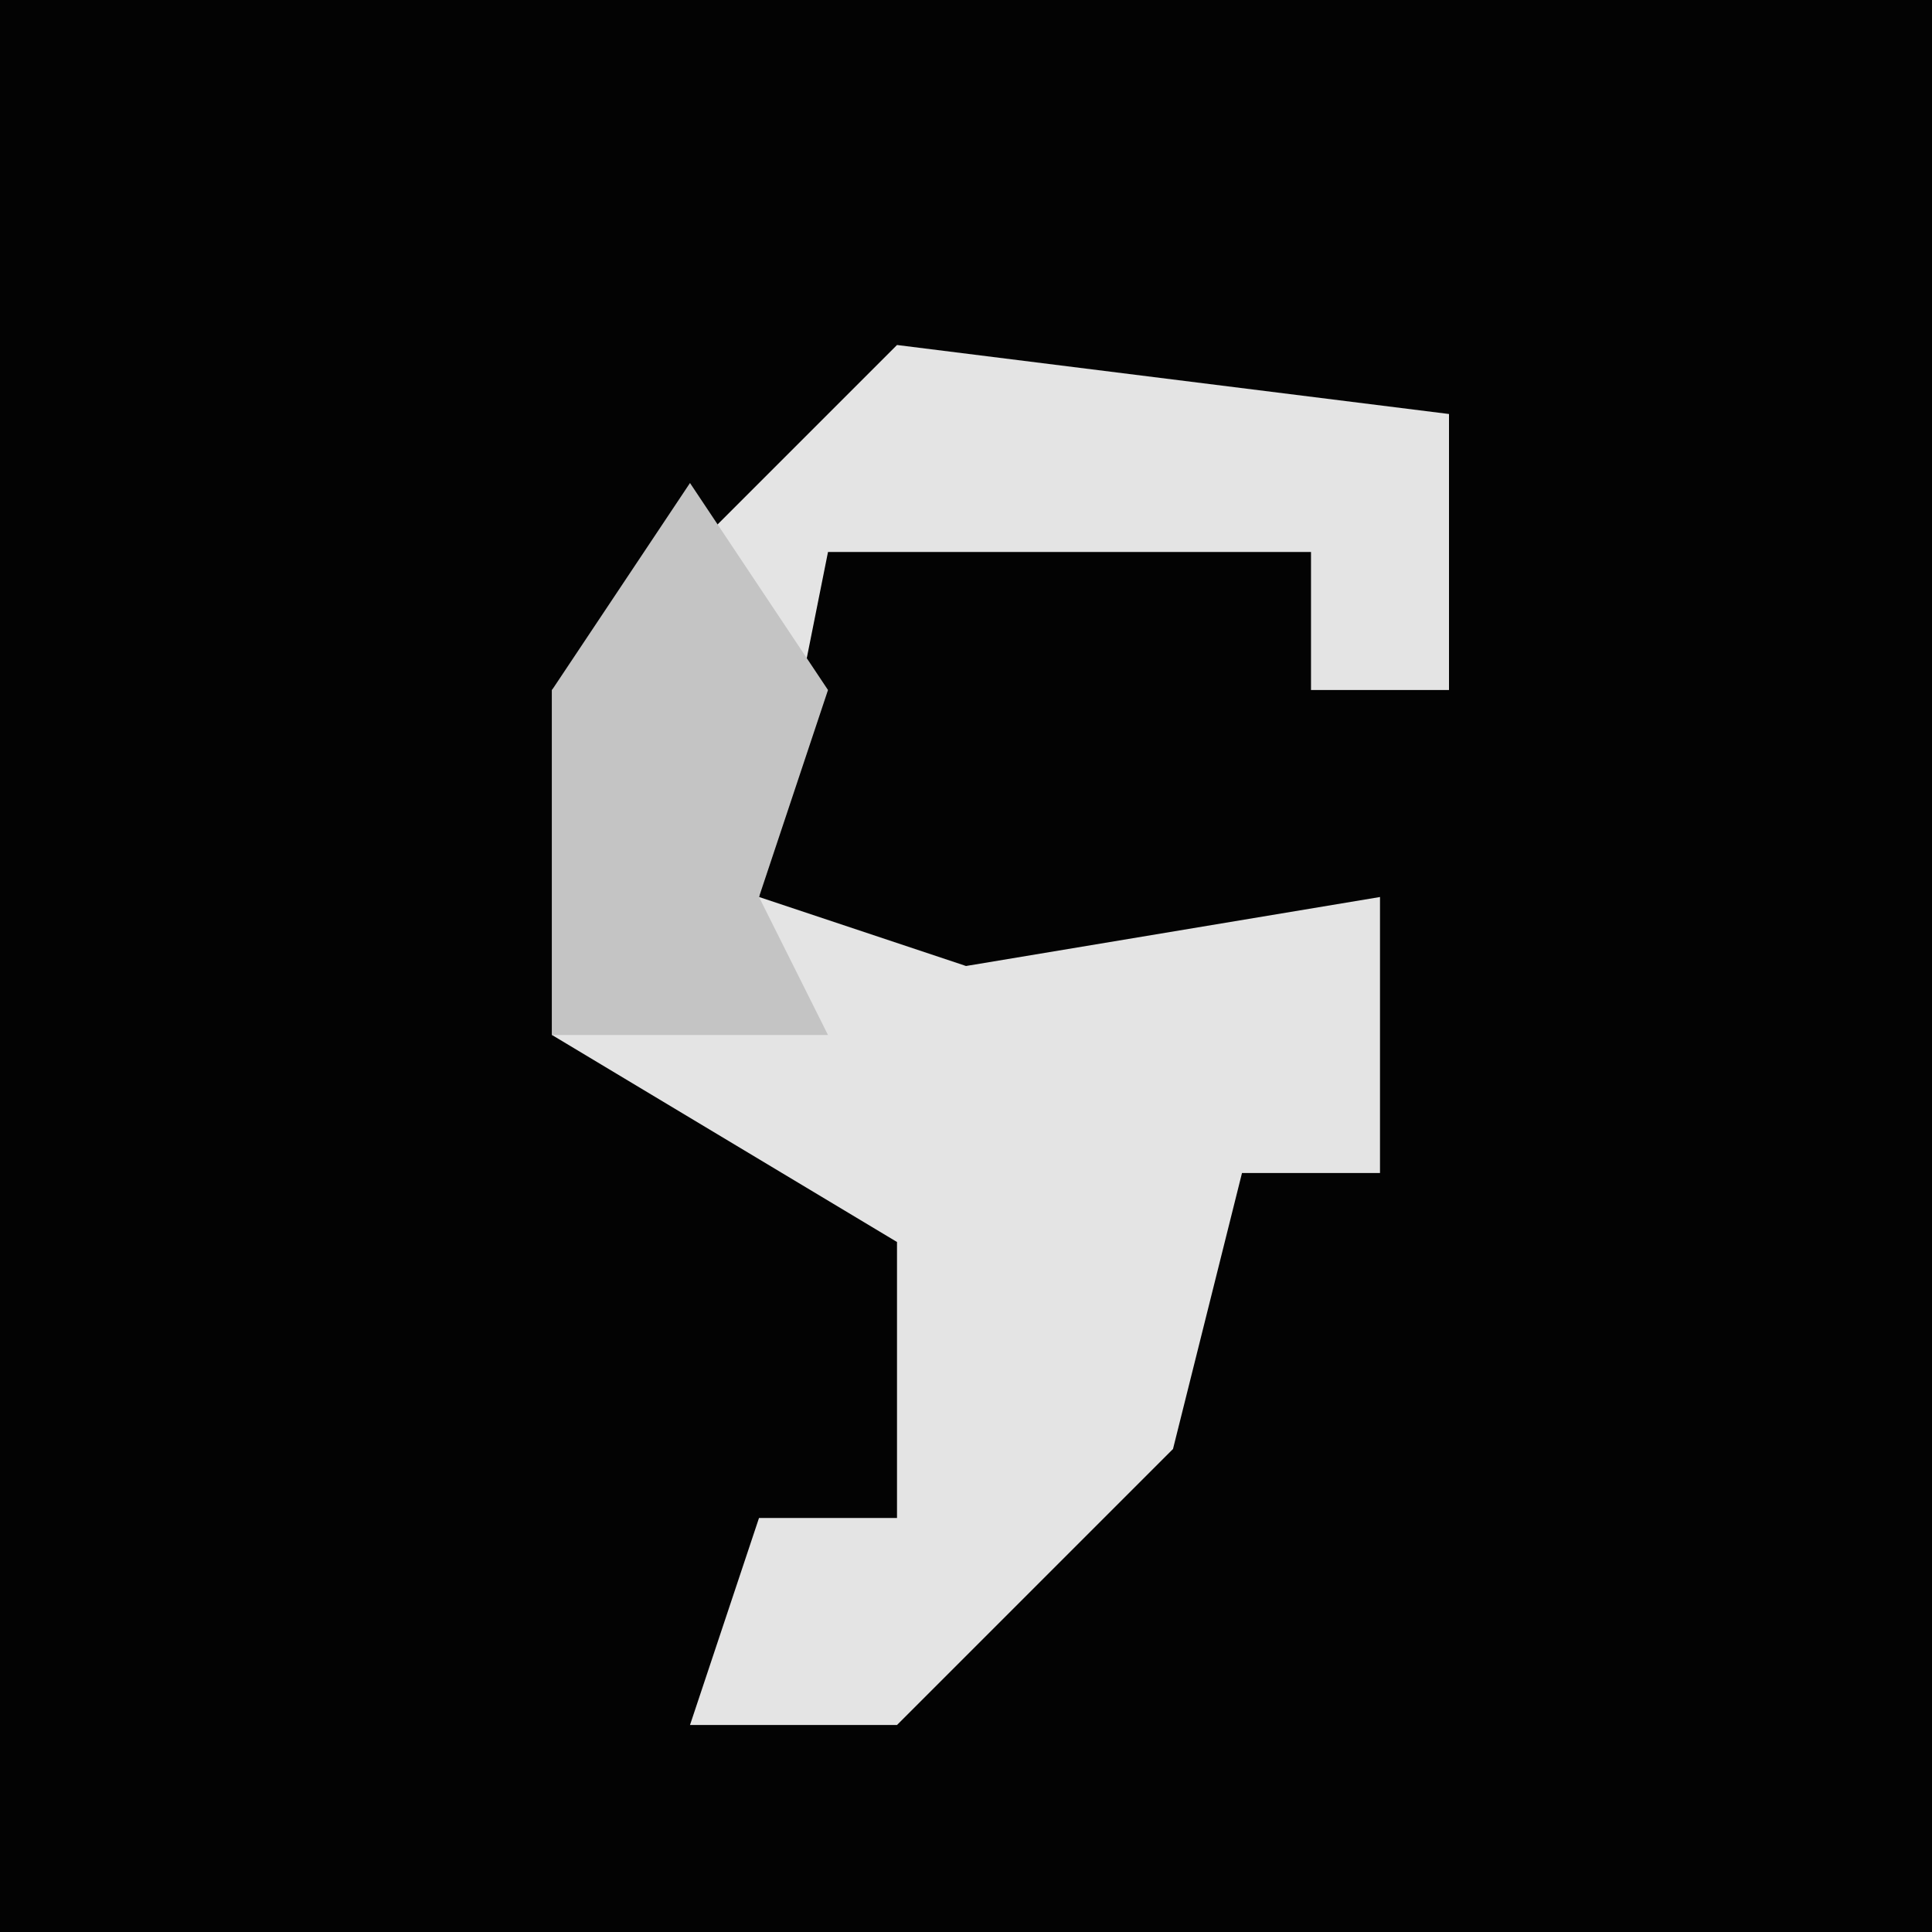 <?xml version="1.0" encoding="UTF-8"?>
<svg version="1.1" xmlns="http://www.w3.org/2000/svg" width="28" height="28">
<path d="M0,0 L28,0 L28,28 L0,28 Z " fill="#030303" transform="translate(0,0)"/>
<path d="M0,0 L8,1 L8,5 L6,5 L6,3 L-1,3 L-2,8 L1,9 L7,8 L7,12 L5,12 L4,16 L0,20 L-3,20 L-2,17 L0,17 L0,13 L-5,10 L-5,5 Z " fill="#E4E4E4" transform="translate(13,5)"/>
<path d="M0,0 L2,3 L1,6 L2,8 L-2,8 L-2,3 Z " fill="#C4C4C4" transform="translate(10,7)"/>
</svg>
